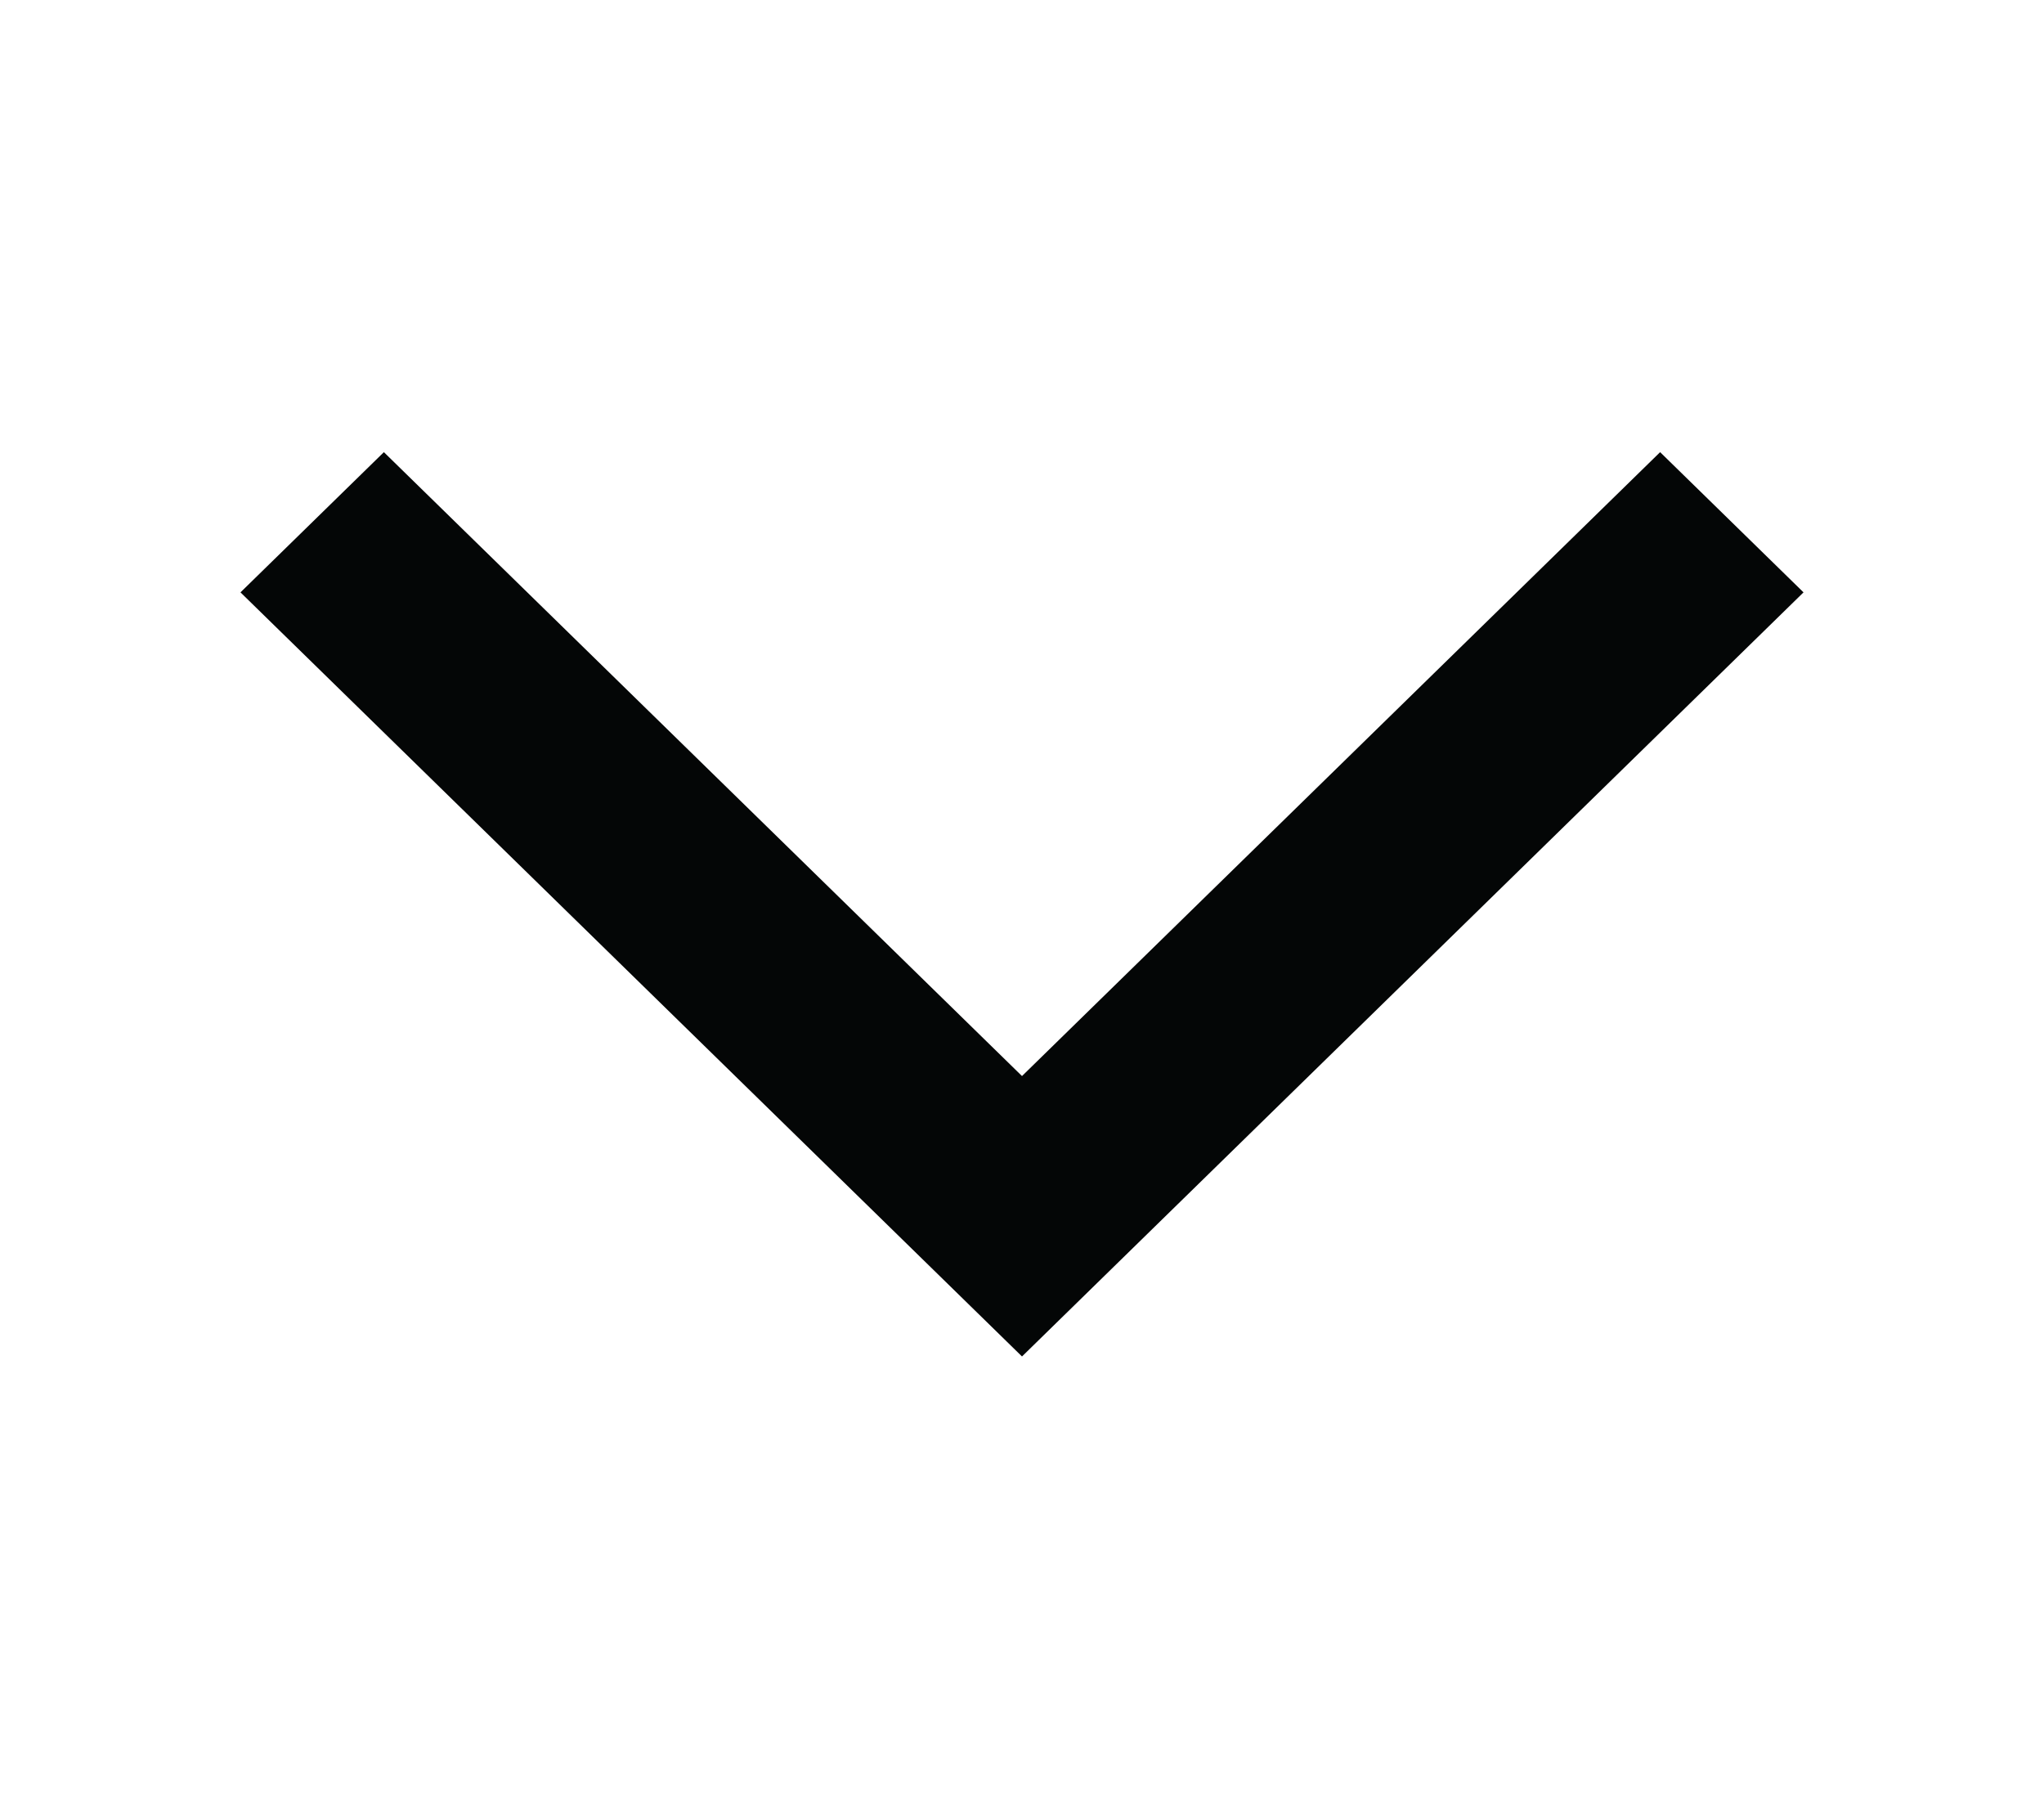 <svg width="26" height="23" viewBox="0 0 26 23" fill="none" xmlns="http://www.w3.org/2000/svg">
<path fill-rule="evenodd" clip-rule="evenodd" d="M3.059 7.533L4.883 5.75L13 13.684L21.117 5.75L22.941 7.533L13 17.25L3.059 7.533Z" fill="#040606"/>
</svg>
